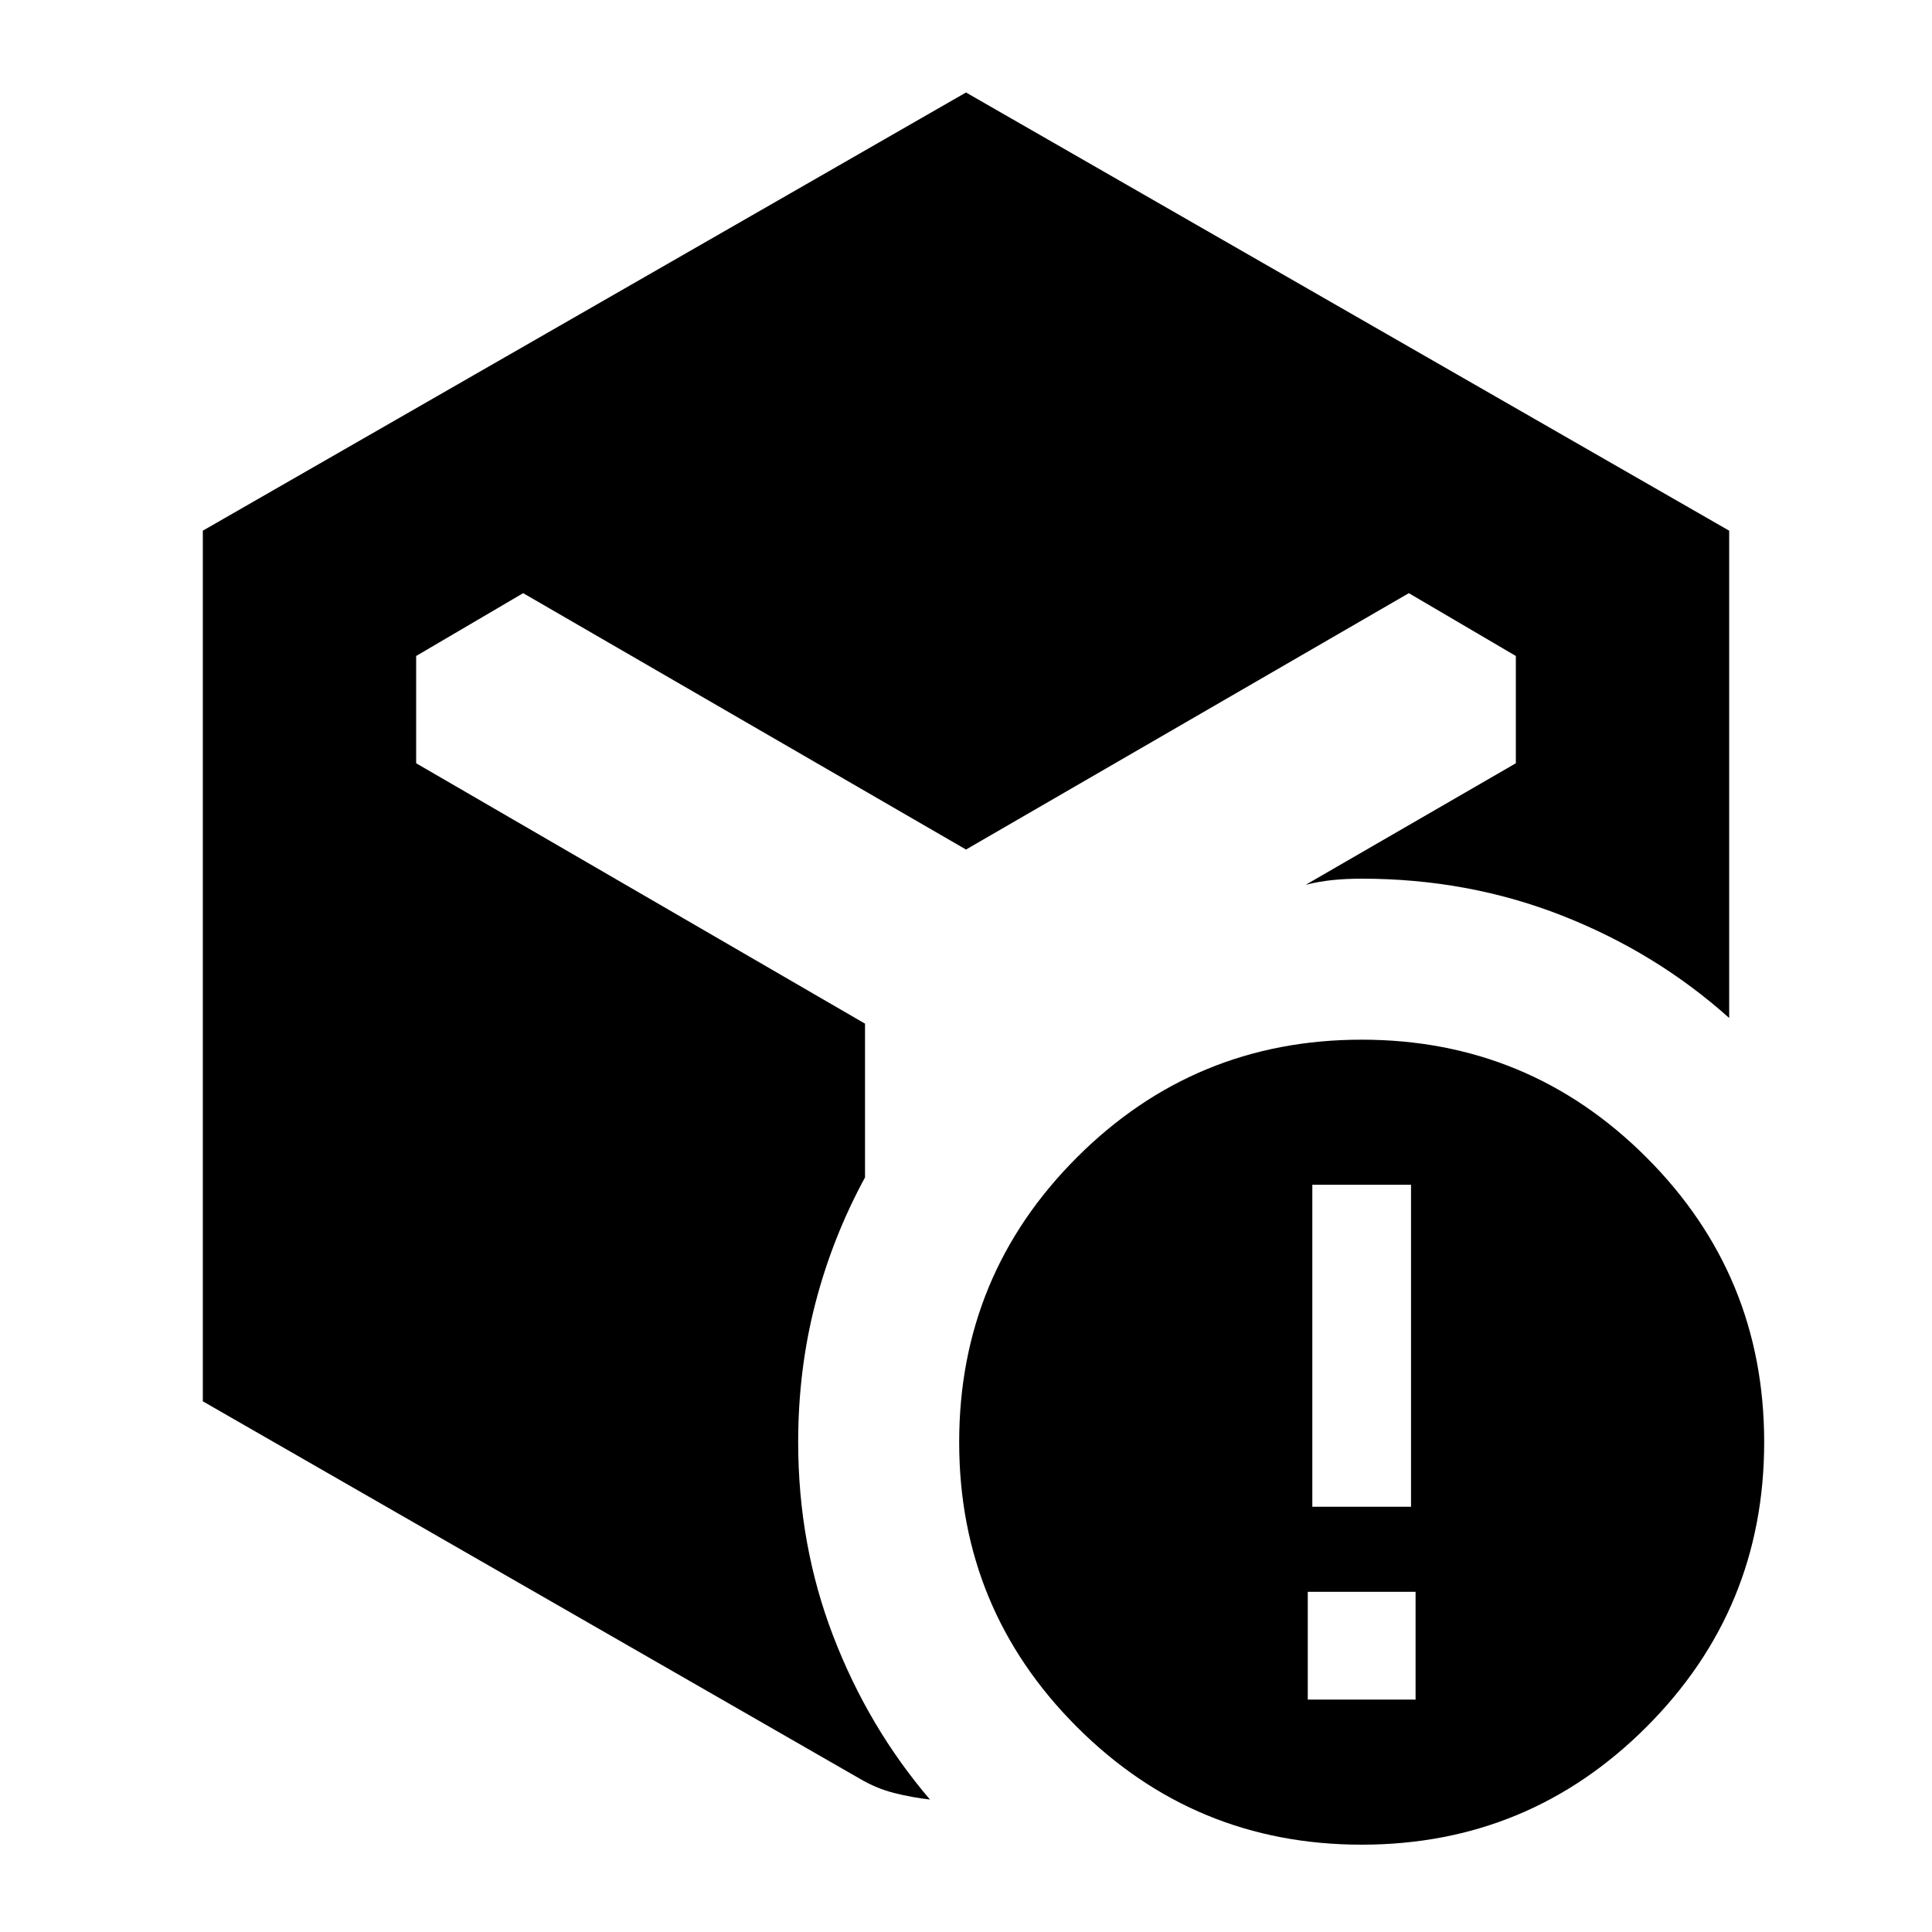 <svg xmlns="http://www.w3.org/2000/svg" height="24" viewBox="0 -960 960 960" width="24"><path d="M652.087-211.305h49.043v-160h-49.043v160Zm-2.261 95.827h53.565v-53.566h-53.565v53.566Zm26.783 72.087q-83 0-141.5-58.5t-58.5-141.5q0-83 58.5-141.5t141.5-58.5q83 0 141.5 58.5t58.5 141.5q0 83-58.5 141.5t-141.5 58.5ZM100.782-263.695v-432.61L480-914.045l379.218 217.74v242.132q-36.261-32.479-82.978-50.849-46.718-18.369-99.631-18.369-7.391 0-14.13.652-6.739.652-13.695 2.391l104.433-60.39v-53.305l-53.174-31.218L480-537.87 259.957-665.261l-53.174 31.218v53.305l223.043 129.39v76.392q-16.174 29.739-24.696 62.63-8.521 32.891-8.521 68.935 0 51.043 17.435 96.392 17.435 45.348 48.044 81.174-8.914-1-17.827-3.26-8.913-2.262-17.262-7.219L100.782-263.695Z"/></svg>